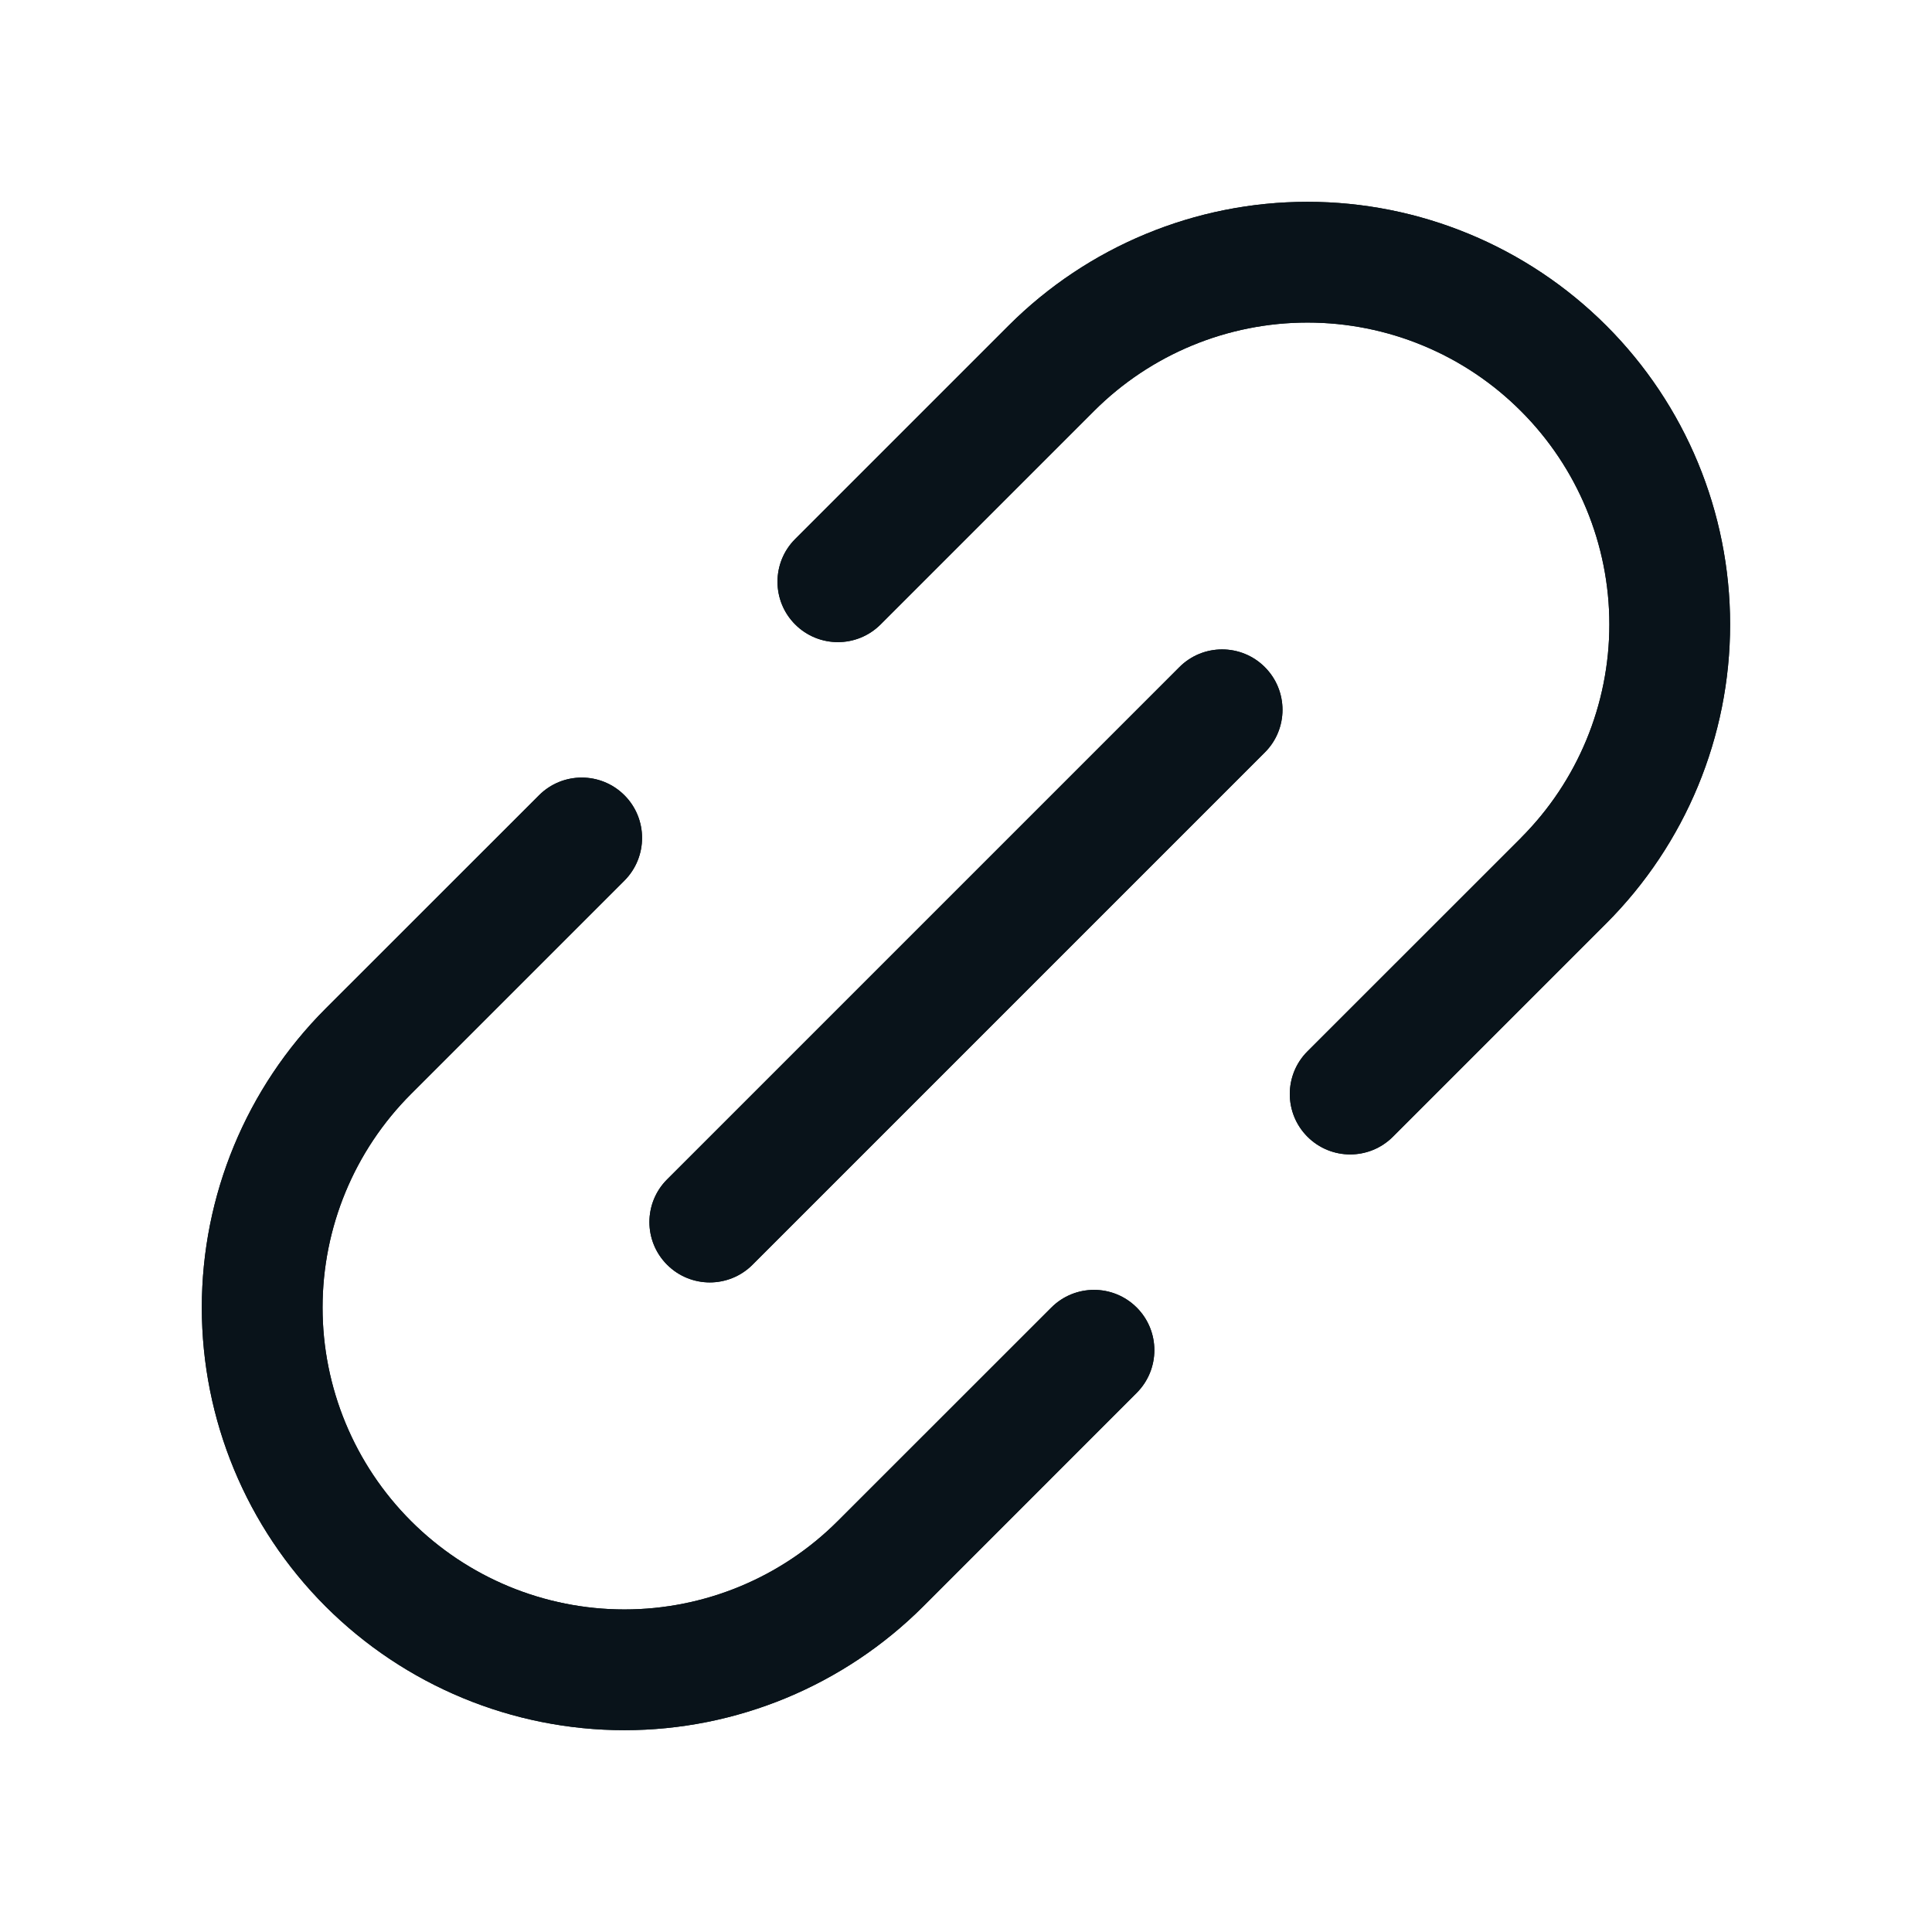 <svg width="24" height="24" viewBox="0 0 24 24" fill="none" xmlns="http://www.w3.org/2000/svg">
<path fill-rule="evenodd" clip-rule="evenodd" d="M15.712 8.287C16.005 8.58 16.005 9.055 15.712 9.347L9.348 15.711C9.055 16.004 8.58 16.004 8.287 15.711C7.994 15.418 7.994 14.944 8.287 14.651L14.651 8.287C14.944 7.994 15.419 7.994 15.712 8.287Z" fill="#0B1918"/>
<path fill-rule="evenodd" clip-rule="evenodd" d="M15.712 8.287C16.005 8.58 16.005 9.055 15.712 9.347L9.348 15.711C9.055 16.004 8.58 16.004 8.287 15.711C7.994 15.418 7.994 14.944 8.287 14.651L14.651 8.287C14.944 7.994 15.419 7.994 15.712 8.287Z" fill="#09131A"/>
<path fill-rule="evenodd" clip-rule="evenodd" d="M7.757 9.879C8.049 10.171 8.049 10.646 7.757 10.939L5.105 13.591C4.402 14.294 4.007 15.248 4.007 16.243C4.007 17.237 4.402 18.191 5.105 18.894C5.808 19.598 6.762 19.993 7.757 19.993C8.751 19.993 9.705 19.598 10.408 18.894L13.06 16.243C13.353 15.95 13.828 15.95 14.121 16.243C14.413 16.535 14.413 17.01 14.12 17.303L11.469 19.955C10.484 20.939 9.149 21.493 7.757 21.493C6.364 21.493 5.029 20.939 4.044 19.955C3.06 18.97 2.507 17.635 2.507 16.243C2.507 14.85 3.06 13.515 4.044 12.53L4.575 13.061L4.044 12.53L6.696 9.879C6.989 9.586 7.464 9.586 7.757 9.879Z" fill="#0B1918"/>
<path fill-rule="evenodd" clip-rule="evenodd" d="M7.757 9.879C8.049 10.171 8.049 10.646 7.757 10.939L5.105 13.591C4.402 14.294 4.007 15.248 4.007 16.243C4.007 17.237 4.402 18.191 5.105 18.894C5.808 19.598 6.762 19.993 7.757 19.993C8.751 19.993 9.705 19.598 10.408 18.894L13.06 16.243C13.353 15.95 13.828 15.95 14.121 16.243C14.413 16.535 14.413 17.01 14.12 17.303L11.469 19.955C10.484 20.939 9.149 21.493 7.757 21.493C6.364 21.493 5.029 20.939 4.044 19.955C3.06 18.97 2.507 17.635 2.507 16.243C2.507 14.85 3.06 13.515 4.044 12.53L4.575 13.061L4.044 12.53L6.696 9.879C6.989 9.586 7.464 9.586 7.757 9.879Z" fill="#09131A"/>
<path fill-rule="evenodd" clip-rule="evenodd" d="M12.53 4.044C13.515 3.06 14.85 2.507 16.242 2.507C17.634 2.507 18.97 3.061 19.954 4.045C20.939 5.029 21.492 6.365 21.492 7.757C21.492 9.149 20.939 10.484 19.955 11.469L17.303 14.121C17.01 14.414 16.535 14.414 16.242 14.121C15.949 13.828 15.949 13.353 16.242 13.06L18.894 10.409C18.894 10.409 18.894 10.409 18.894 10.408C19.597 9.705 19.992 8.751 19.992 7.757C19.992 6.763 19.597 5.809 18.893 5.106C18.19 4.402 17.236 4.007 16.242 4.007C15.248 4.007 14.294 4.402 13.591 5.105C13.591 5.105 13.591 5.105 13.591 5.105L10.939 7.757C10.646 8.05 10.171 8.05 9.878 7.757C9.585 7.464 9.585 6.989 9.878 6.696L12.53 4.044Z" fill="#0B1918"/>
<path fill-rule="evenodd" clip-rule="evenodd" d="M12.53 4.044C13.515 3.06 14.85 2.507 16.242 2.507C17.634 2.507 18.97 3.061 19.954 4.045C20.939 5.029 21.492 6.365 21.492 7.757C21.492 9.149 20.939 10.484 19.955 11.469L17.303 14.121C17.01 14.414 16.535 14.414 16.242 14.121C15.949 13.828 15.949 13.353 16.242 13.06L18.894 10.409C18.894 10.409 18.894 10.409 18.894 10.408C19.597 9.705 19.992 8.751 19.992 7.757C19.992 6.763 19.597 5.809 18.893 5.106C18.19 4.402 17.236 4.007 16.242 4.007C15.248 4.007 14.294 4.402 13.591 5.105C13.591 5.105 13.591 5.105 13.591 5.105L10.939 7.757C10.646 8.05 10.171 8.05 9.878 7.757C9.585 7.464 9.585 6.989 9.878 6.696L12.53 4.044Z" fill="#09131A"/>
</svg>
